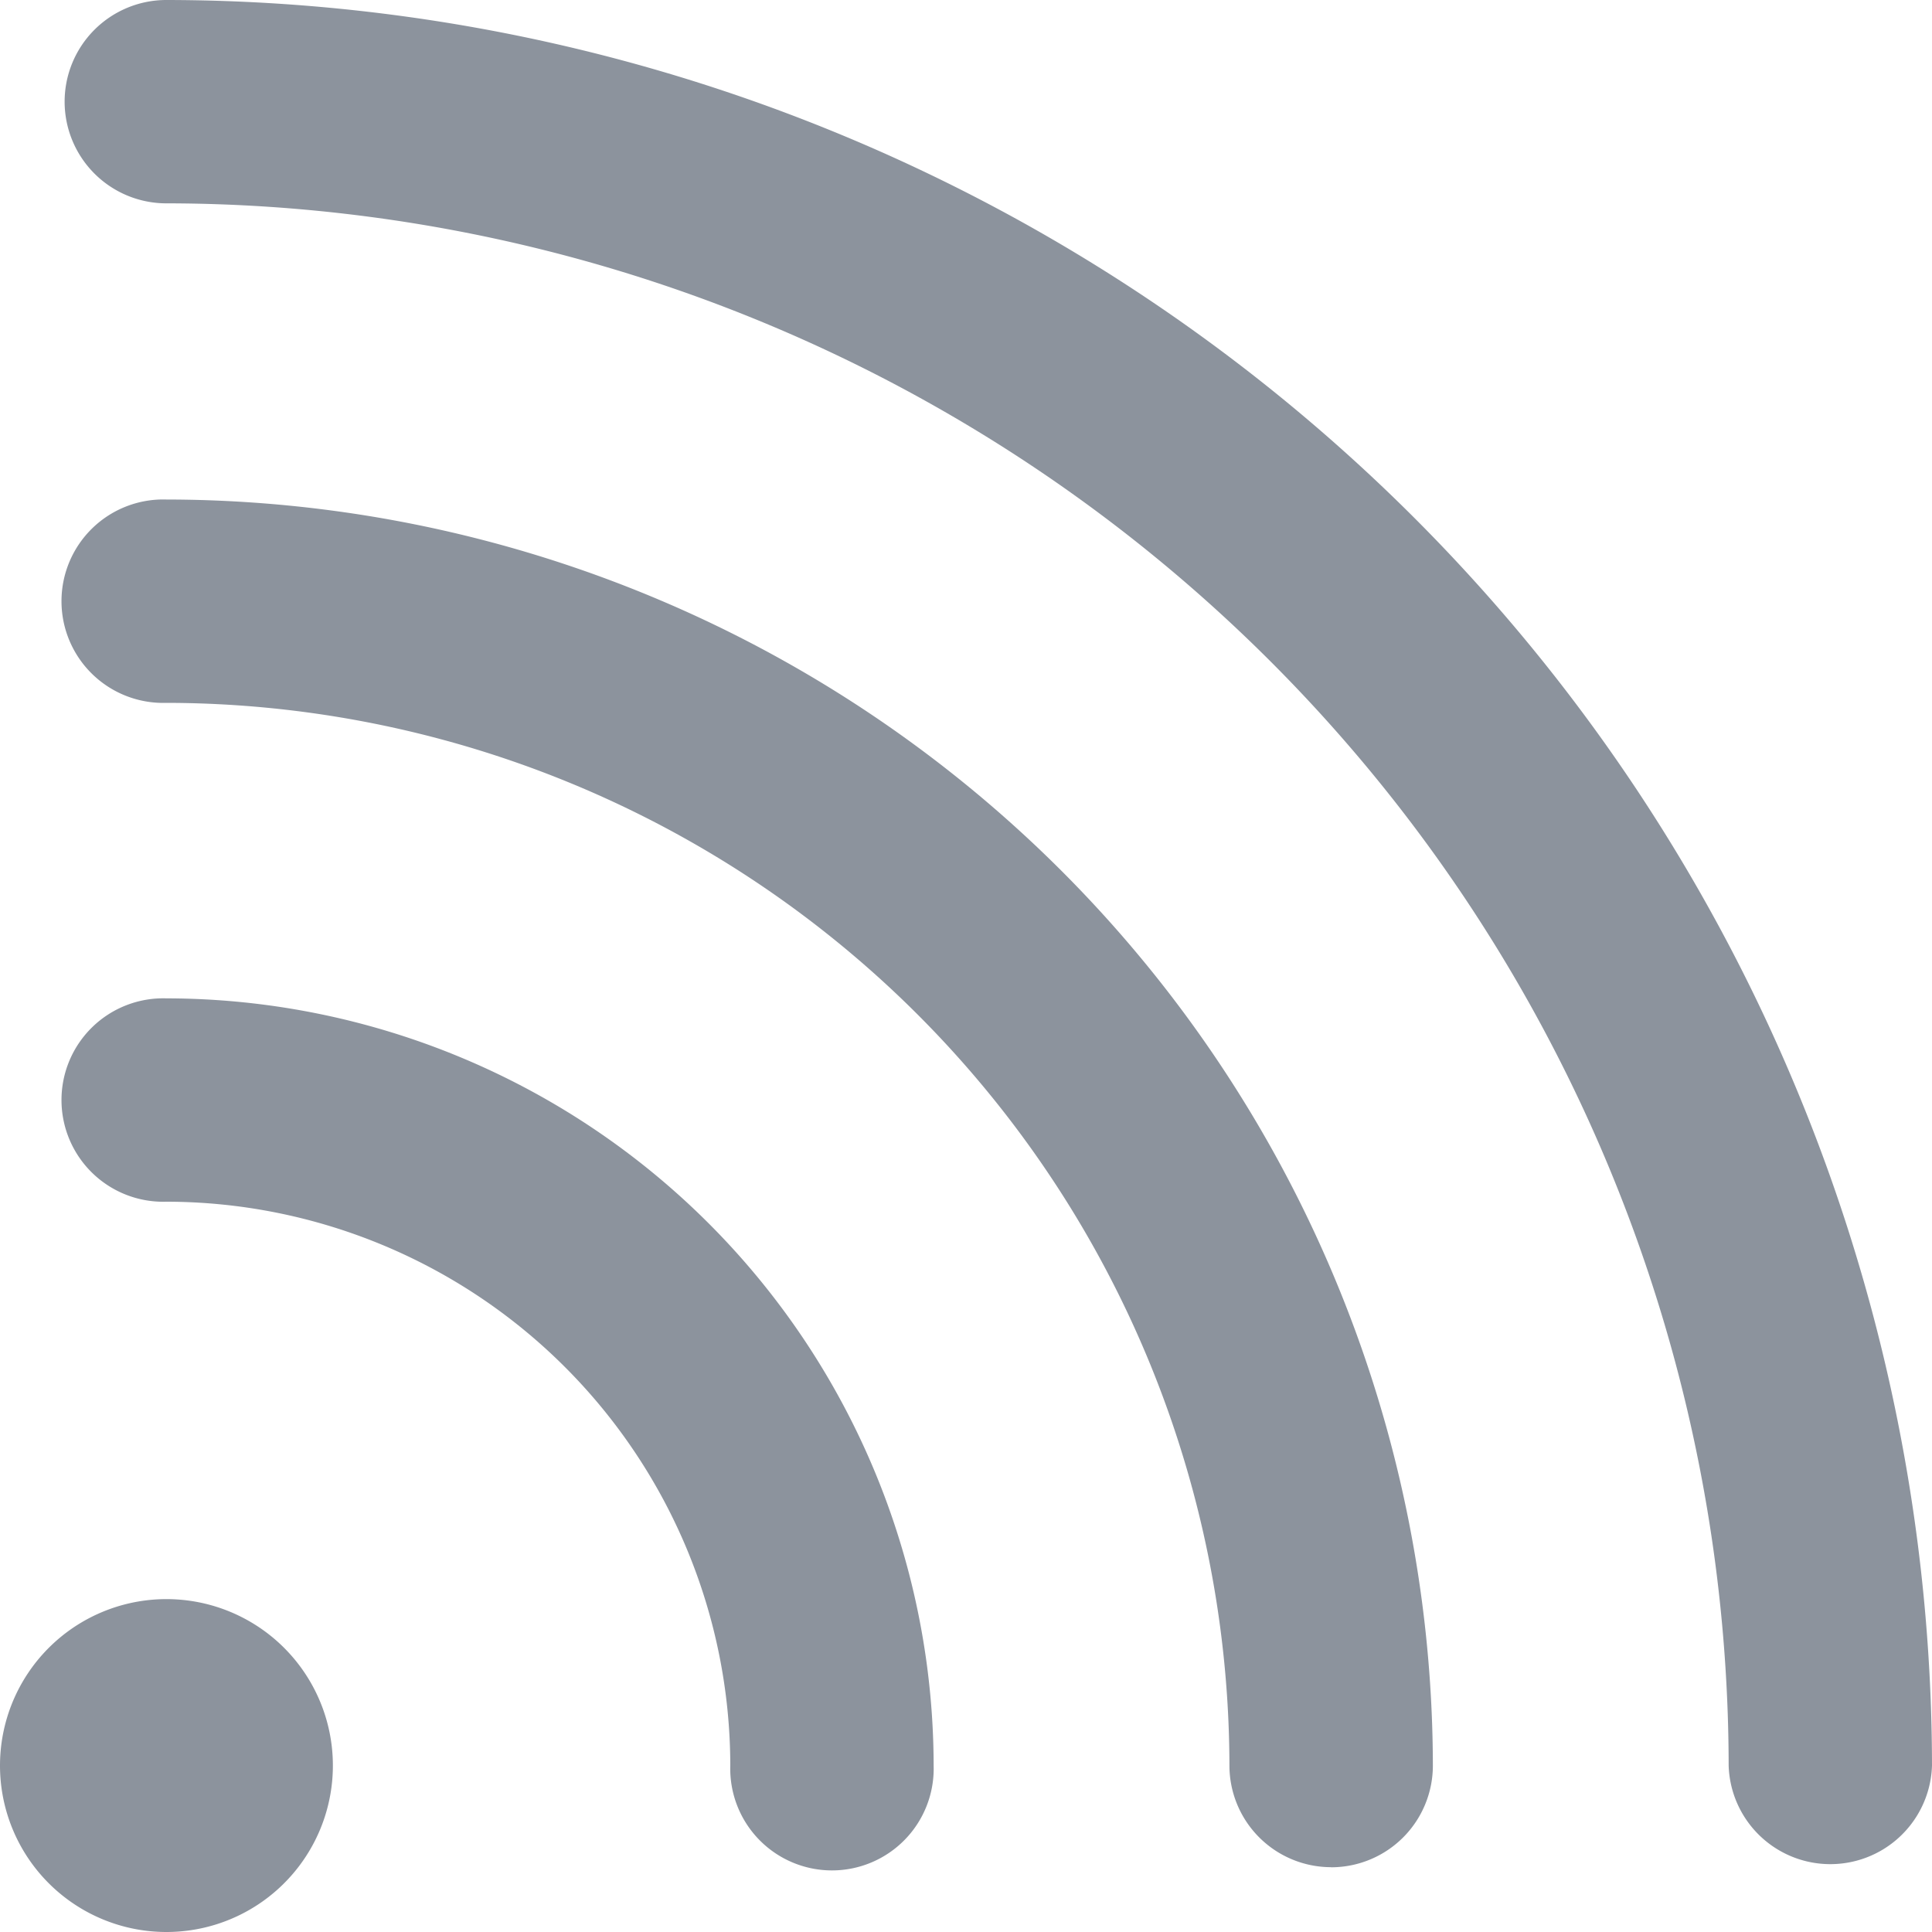 <svg xmlns="http://www.w3.org/2000/svg" width="20" height="20" viewBox="0 0 20 20">
  <path id="wifi-2-svgrepo-com" d="M2.669,3.053A1.053,1.053,0,0,0,3.722,4.105,16.191,16.191,0,0,1,19.895,20.277a1.053,1.053,0,0,0,2.105,0A18.3,18.3,0,0,0,3.722,2,1.053,1.053,0,0,0,2.669,3.053ZM15.78,21.329a1.053,1.053,0,0,1-1.053-1.053,11.018,11.018,0,0,0-11.005-11,1.053,1.053,0,1,1,0-2.105A13.125,13.125,0,0,1,16.833,20.277a1.053,1.053,0,0,1-1.053,1.053ZM9.56,20.277A5.844,5.844,0,0,0,3.722,14.44a1.053,1.053,0,1,1,0-2.105,7.952,7.952,0,0,1,7.943,7.942,1.053,1.053,0,1,1-2.105,0Zm-7.56,0A1.723,1.723,0,1,1,3.722,22,1.723,1.723,0,0,1,2,20.277Z" transform="translate(-2 -2)" fill="#8c939d"/>
</svg>
